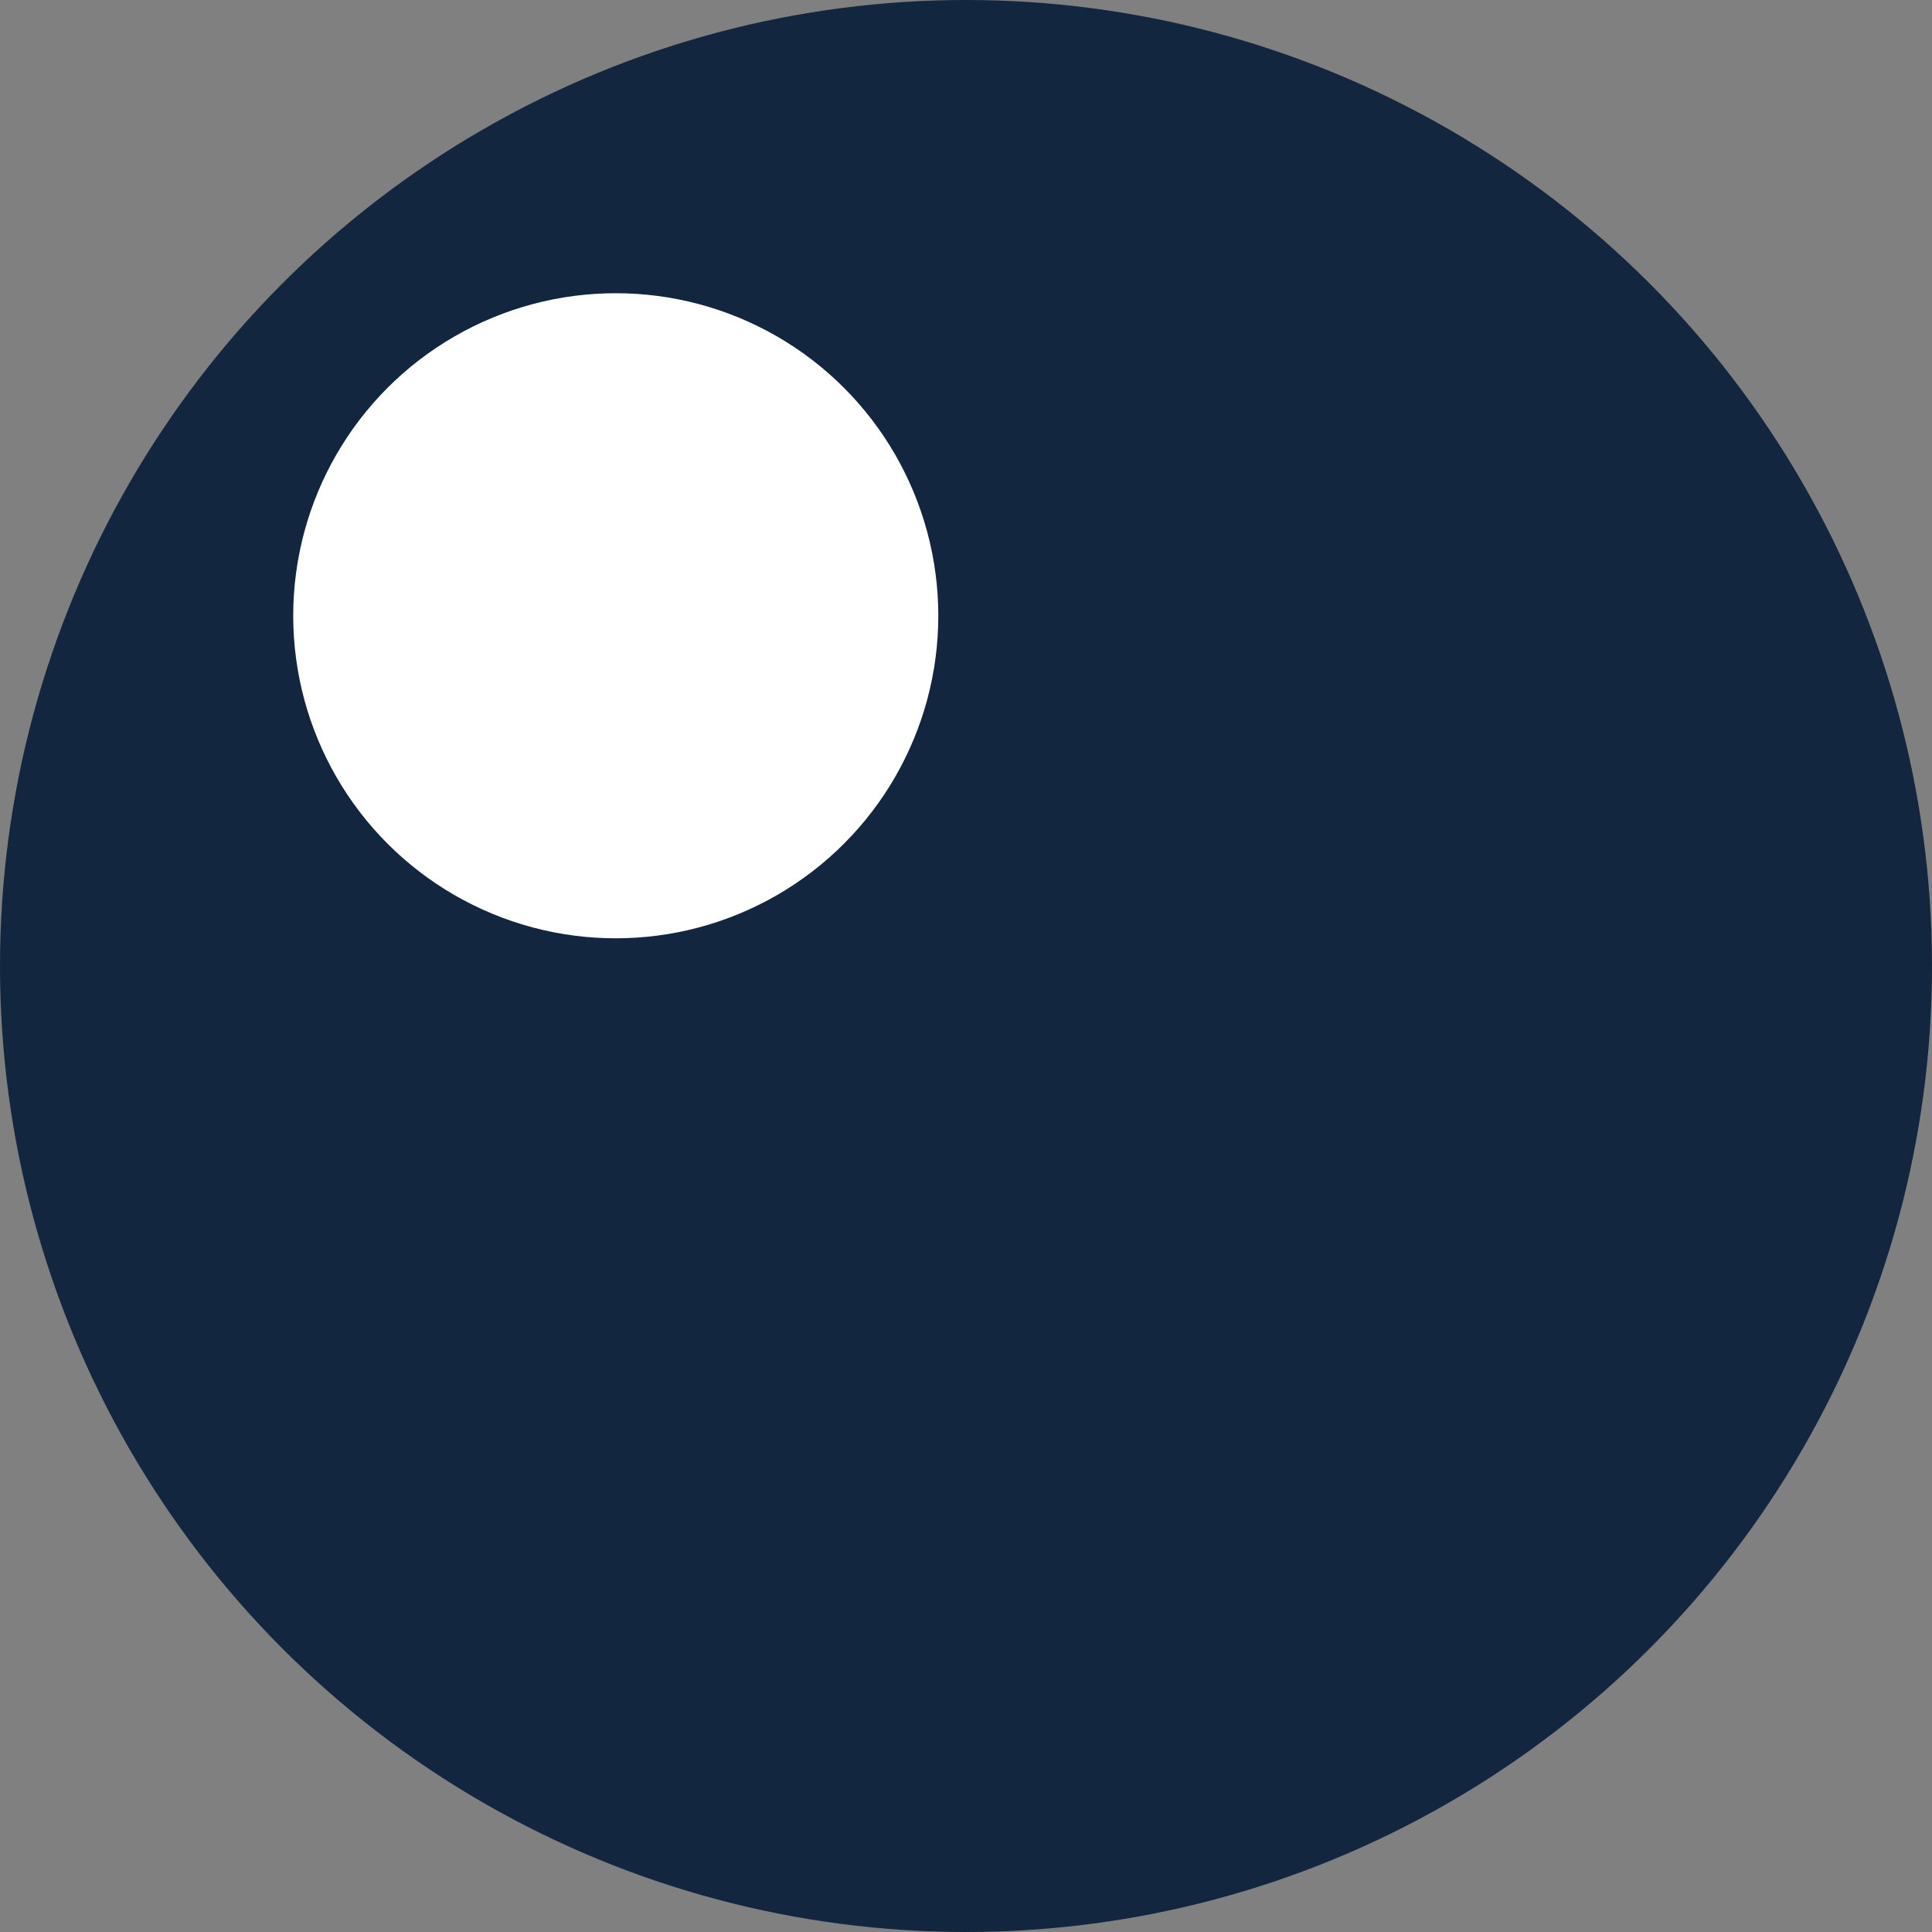 <svg xmlns="http://www.w3.org/2000/svg" width="118.6" height="118.6" viewBox="0 0 118.6 118.6">
  <rect x="0" y="0" width="118.6" height="118.6" fill="#808080" stroke="none"/>
  <g id="Grupo_1100941" data-name="Grupo 1100941" transform="translate(-424.93 -14523.29)">
    <circle id="Elipse_11499" data-name="Elipse 11499" cx="59.3" cy="59.3" r="59.3" transform="translate(424.93 14523.29)" fill="#12263f"/>
    <circle id="Elipse_11500" data-name="Elipse 11500" cx="19.8" cy="19.8" r="19.8" transform="translate(442.93 14541.29)" fill="#fff"/>
  </g>
</svg>
